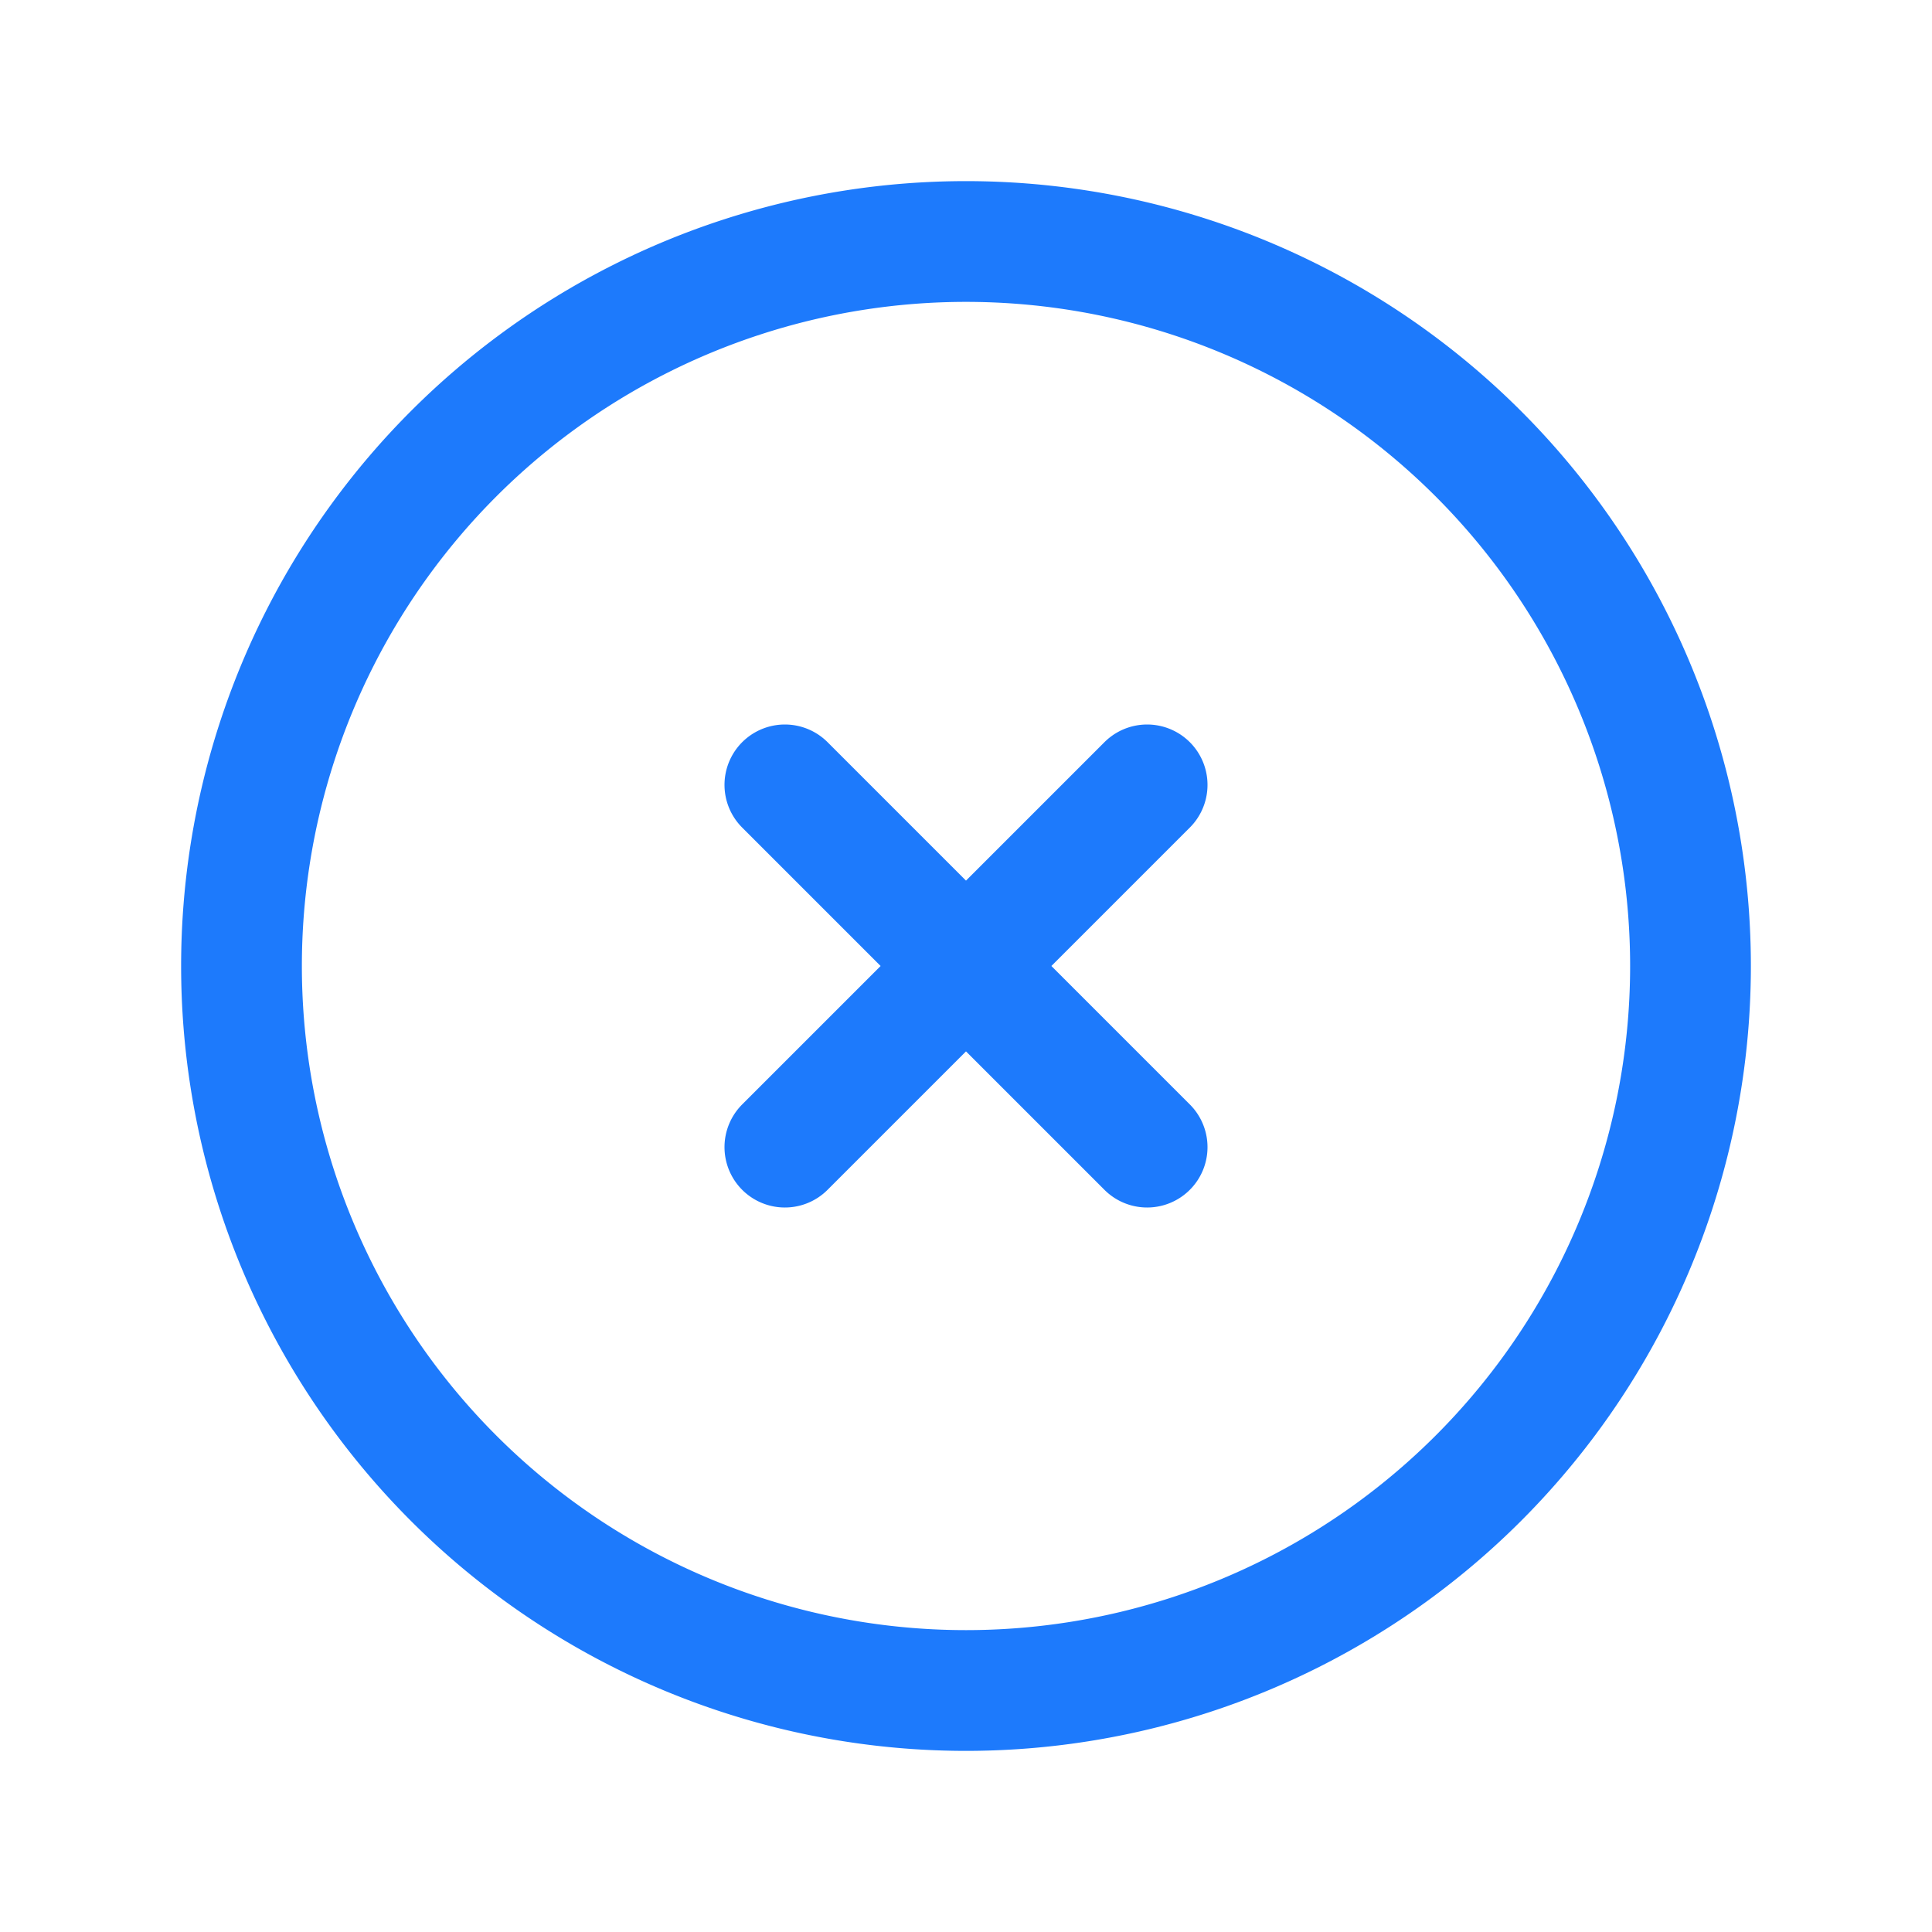 <svg xmlns="http://www.w3.org/2000/svg" 
fill="none" viewBox="0 0 24 24" stroke-width="1.5" stroke="#1D7AFC" class="w-6 h-6">
  <path stroke-linecap="round" stroke-linejoin="round" d="M9.75 9.75l4.5 4.5m0-4.5l-4.5 4.5M21 12a9 9 0 11-18 0 9 9 0 0118 0z" />
</svg>
